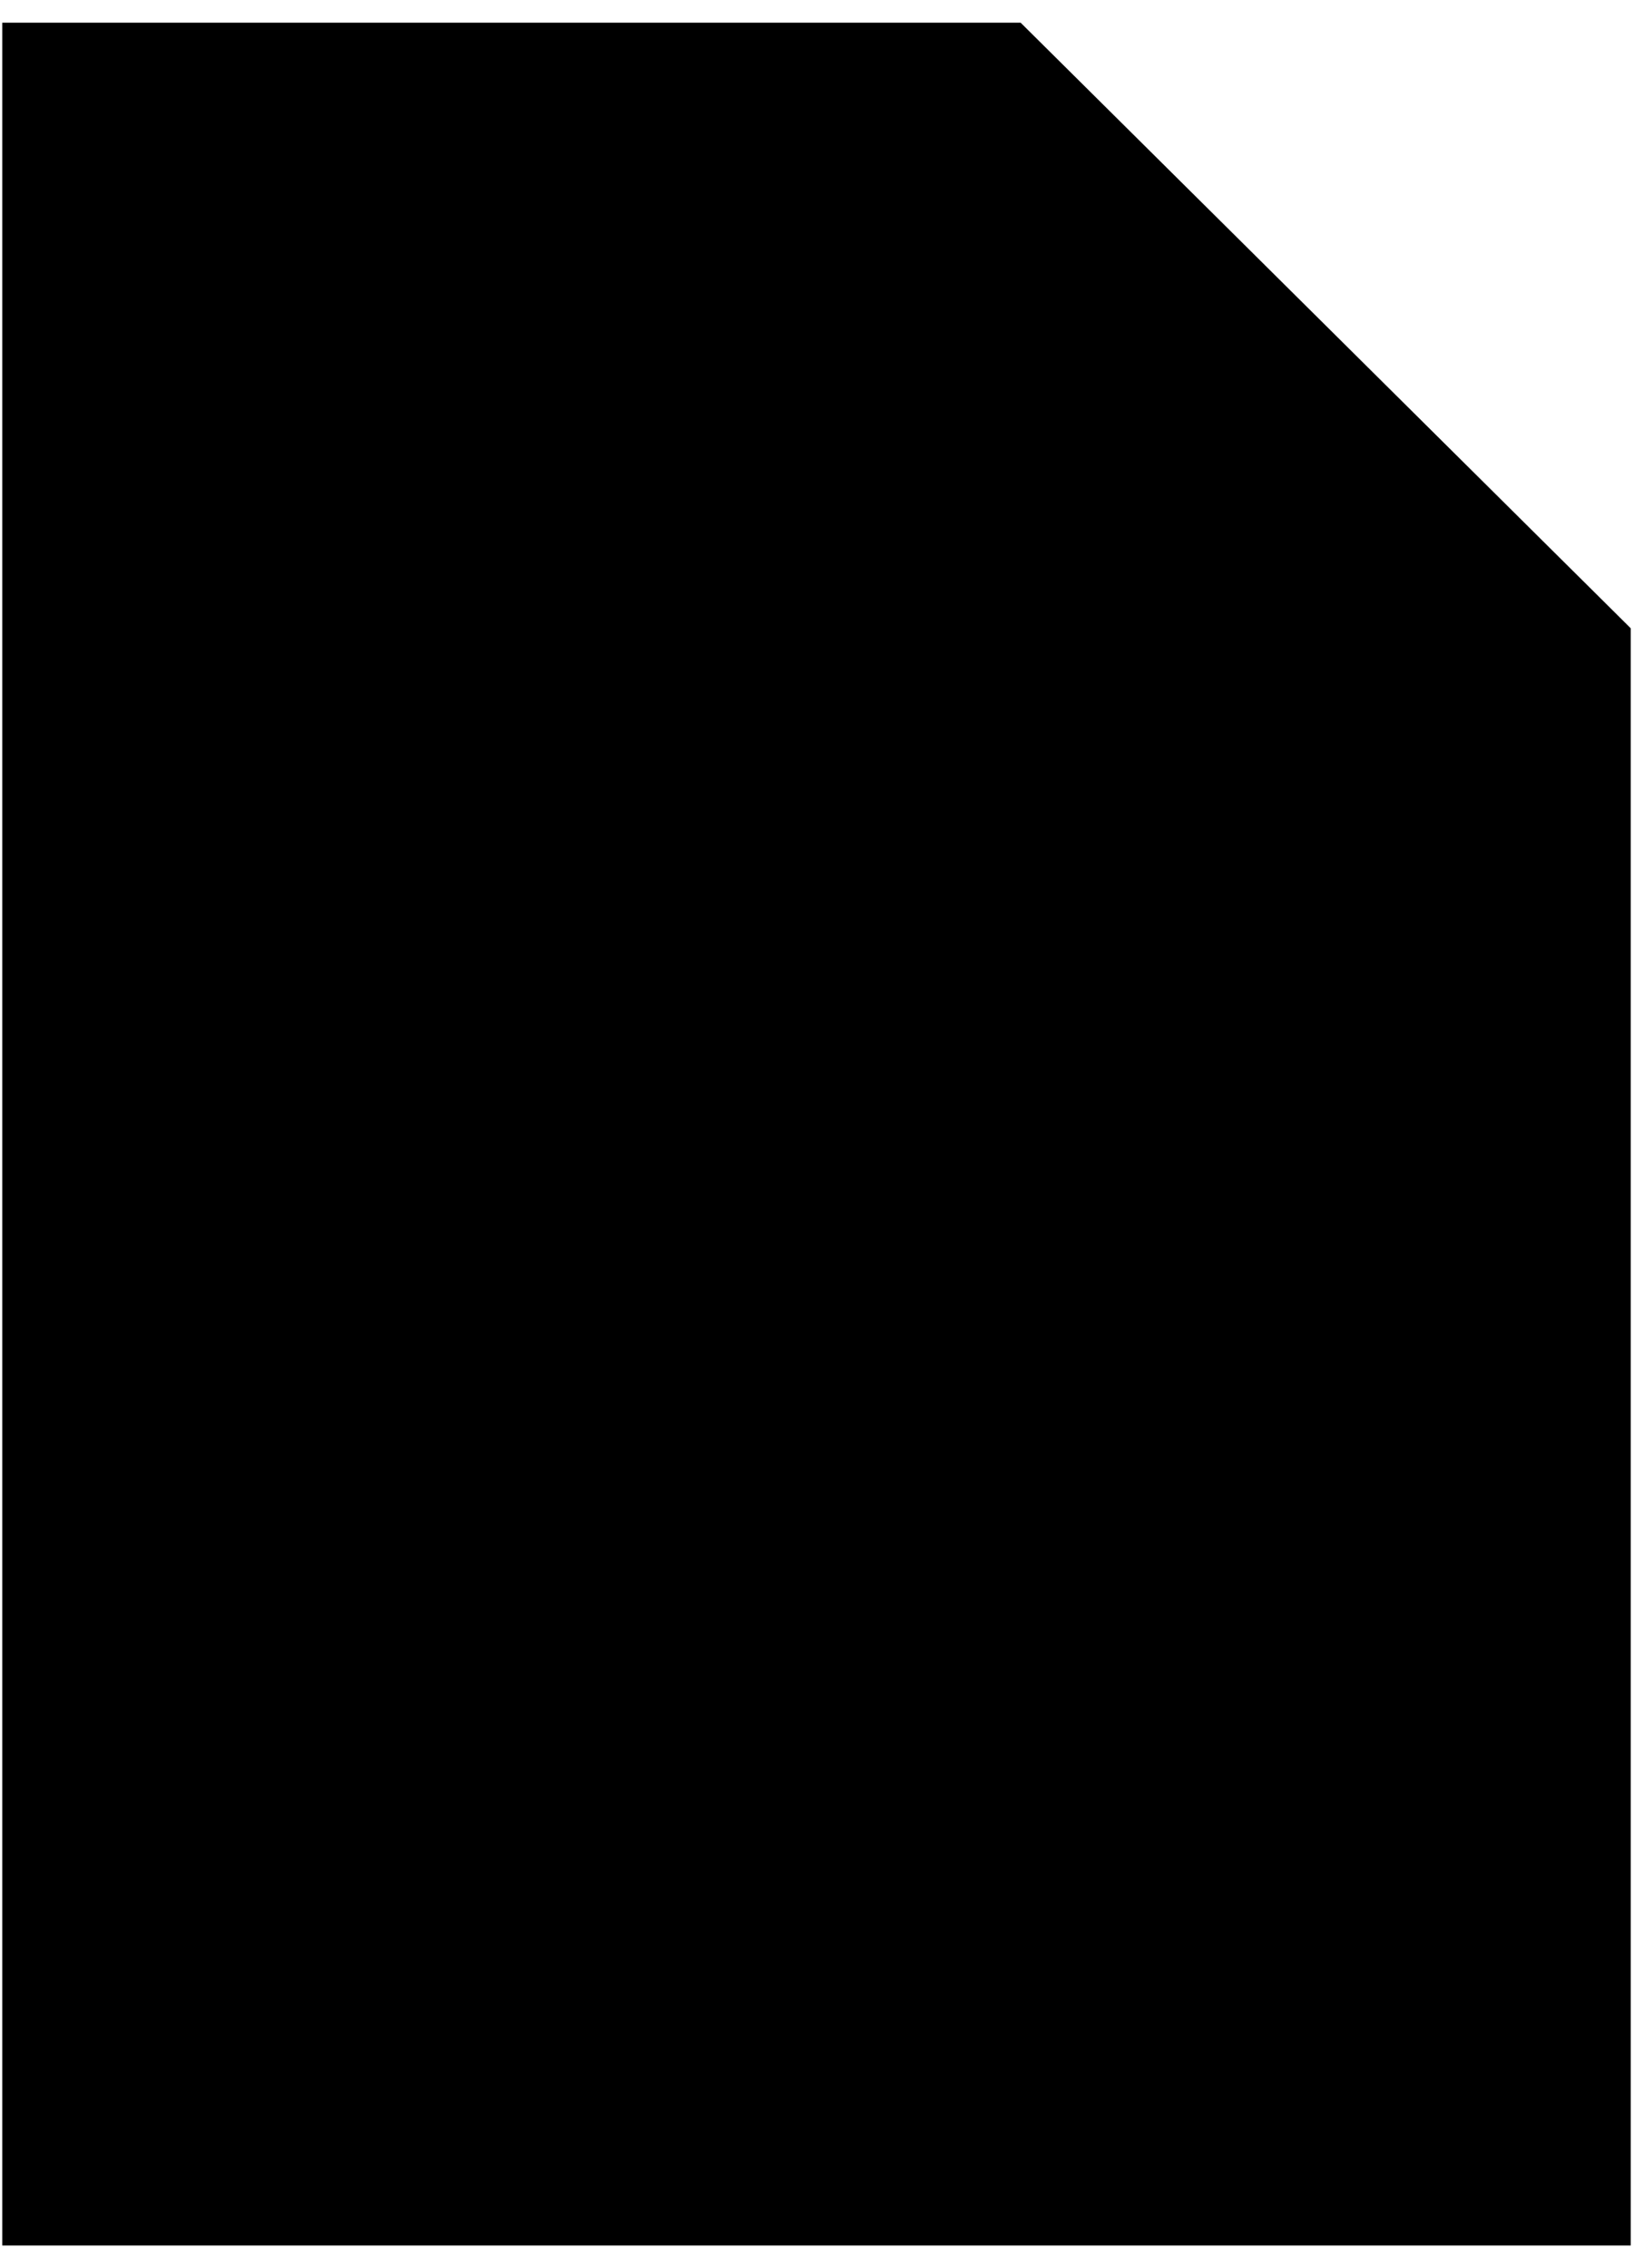 <svg xmlns="http://www.w3.org/2000/svg" viewBox="0 0 72 100"><style/><path d="M45 1l26.9 26.7V99H.1V1H45z"/><path fill-opacity="0" stroke-width="2" d="M45 1l26.9 26.7V99H.1V1H45z"/><path d="M44.7 1l26.9 26.7H44.7V1z"/><path fill-opacity="0" stroke-linejoin="bevel" stroke-width="2" d="M44.7 1l26.9 26.7H44.7V1z"/><path d="M26.9 49.3H16.5l-1.2 2.8c-.4.9-.6 1.7-.6 2.3 0 .8.3 1.4 1 1.8.4.2 1.4.4 2.9.5v.8H8.7v-.8c1.1-.2 1.9-.6 2.6-1.3.7-.7 1.5-2.1 2.5-4.3l10.5-22.7h.4l10.6 23.4c1 2.2 1.8 3.6 2.5 4.2.5.4 1.2.7 2.1.8v.8H25.7v-.8h.6c1.1 0 1.9-.2 2.4-.5.3-.2.5-.5.5-1 0-.3 0-.5-.1-.8 0-.1-.2-.7-.7-1.6l-1.5-3.6zm-.8-1.6l-4.4-9.8-4.5 9.8h8.9zm36-9.1l-4.2 14-.4 1.7c0 .2-.1.4-.1.5 0 .2.1.3.2.4.1.1.2.2.4.2.3 0 .7-.2 1.3-.7.2-.2.7-.8 1.6-1.9l.8.4c-1 1.8-2.1 3.1-3.3 4-1.2.8-2.4 1.2-3.8 1.2-.8 0-1.5-.2-1.9-.6-.4-.4-.7-.9-.7-1.6 0-.5.2-1.6.7-3l.5-1.7c-1.7 2.8-3.3 4.8-4.8 5.9-.9.7-1.9 1-2.9 1-1.3 0-2.3-.5-2.9-1.6-.6-1.1-.9-2.2-.9-3.6 0-2 .6-4.2 1.9-6.8s2.9-4.6 4.9-6.2c1.7-1.3 3.2-1.9 4.7-1.9.8 0 1.5.2 2 .7s.9 1.3 1.1 2.5l.8-2.6 5-.3zm-7 4c0-1.1-.2-2-.5-2.5-.3-.4-.6-.5-1.1-.5-.4 0-.9.2-1.4.6-1 .9-2 2.6-3.1 5.3-1.1 2.7-1.7 4.9-1.7 6.9 0 .7.1 1.3.4 1.6.3.3.5.5.8.5.7 0 1.3-.4 2-1.1 1-1 1.8-2.3 2.6-3.8 1.3-2.6 2-4.9 2-7zM10.2 92.1L6.8 77.8h3l2.2 9.8 2.6-9.8H18l2.5 10 2.2-10h2.9l-3.5 14.3H19l-2.9-10.7-2.9 10.7h-3zM26.6 85c0-1.5.2-2.7.7-3.7.3-.7.8-1.4 1.3-2s1.2-1 1.9-1.3c.9-.4 1.9-.6 3.1-.6 2.1 0 3.8.7 5.1 2 1.3 1.3 1.9 3.1 1.9 5.5 0 2.3-.6 4.1-1.9 5.4-1.3 1.3-3 2-5.1 2-2.1 0-3.8-.6-5.1-1.9s-1.9-3.1-1.9-5.4zm3-.1c0 1.6.4 2.8 1.1 3.7.8.8 1.7 1.3 2.9 1.3s2.1-.4 2.9-1.2c.7-.8 1.1-2.1 1.1-3.7s-.4-2.9-1.1-3.7-1.7-1.3-2.9-1.3-2.2.4-2.9 1.2-1.1 2.1-1.1 3.7zm13.3 7.2V77.8h9.9v2.4h-7v3.4h6V86h-6v6.1h-2.9zm12.2 0V77.8H65v2.4h-7v3.4h6V86h-6v6.1h-2.9z"/></svg>